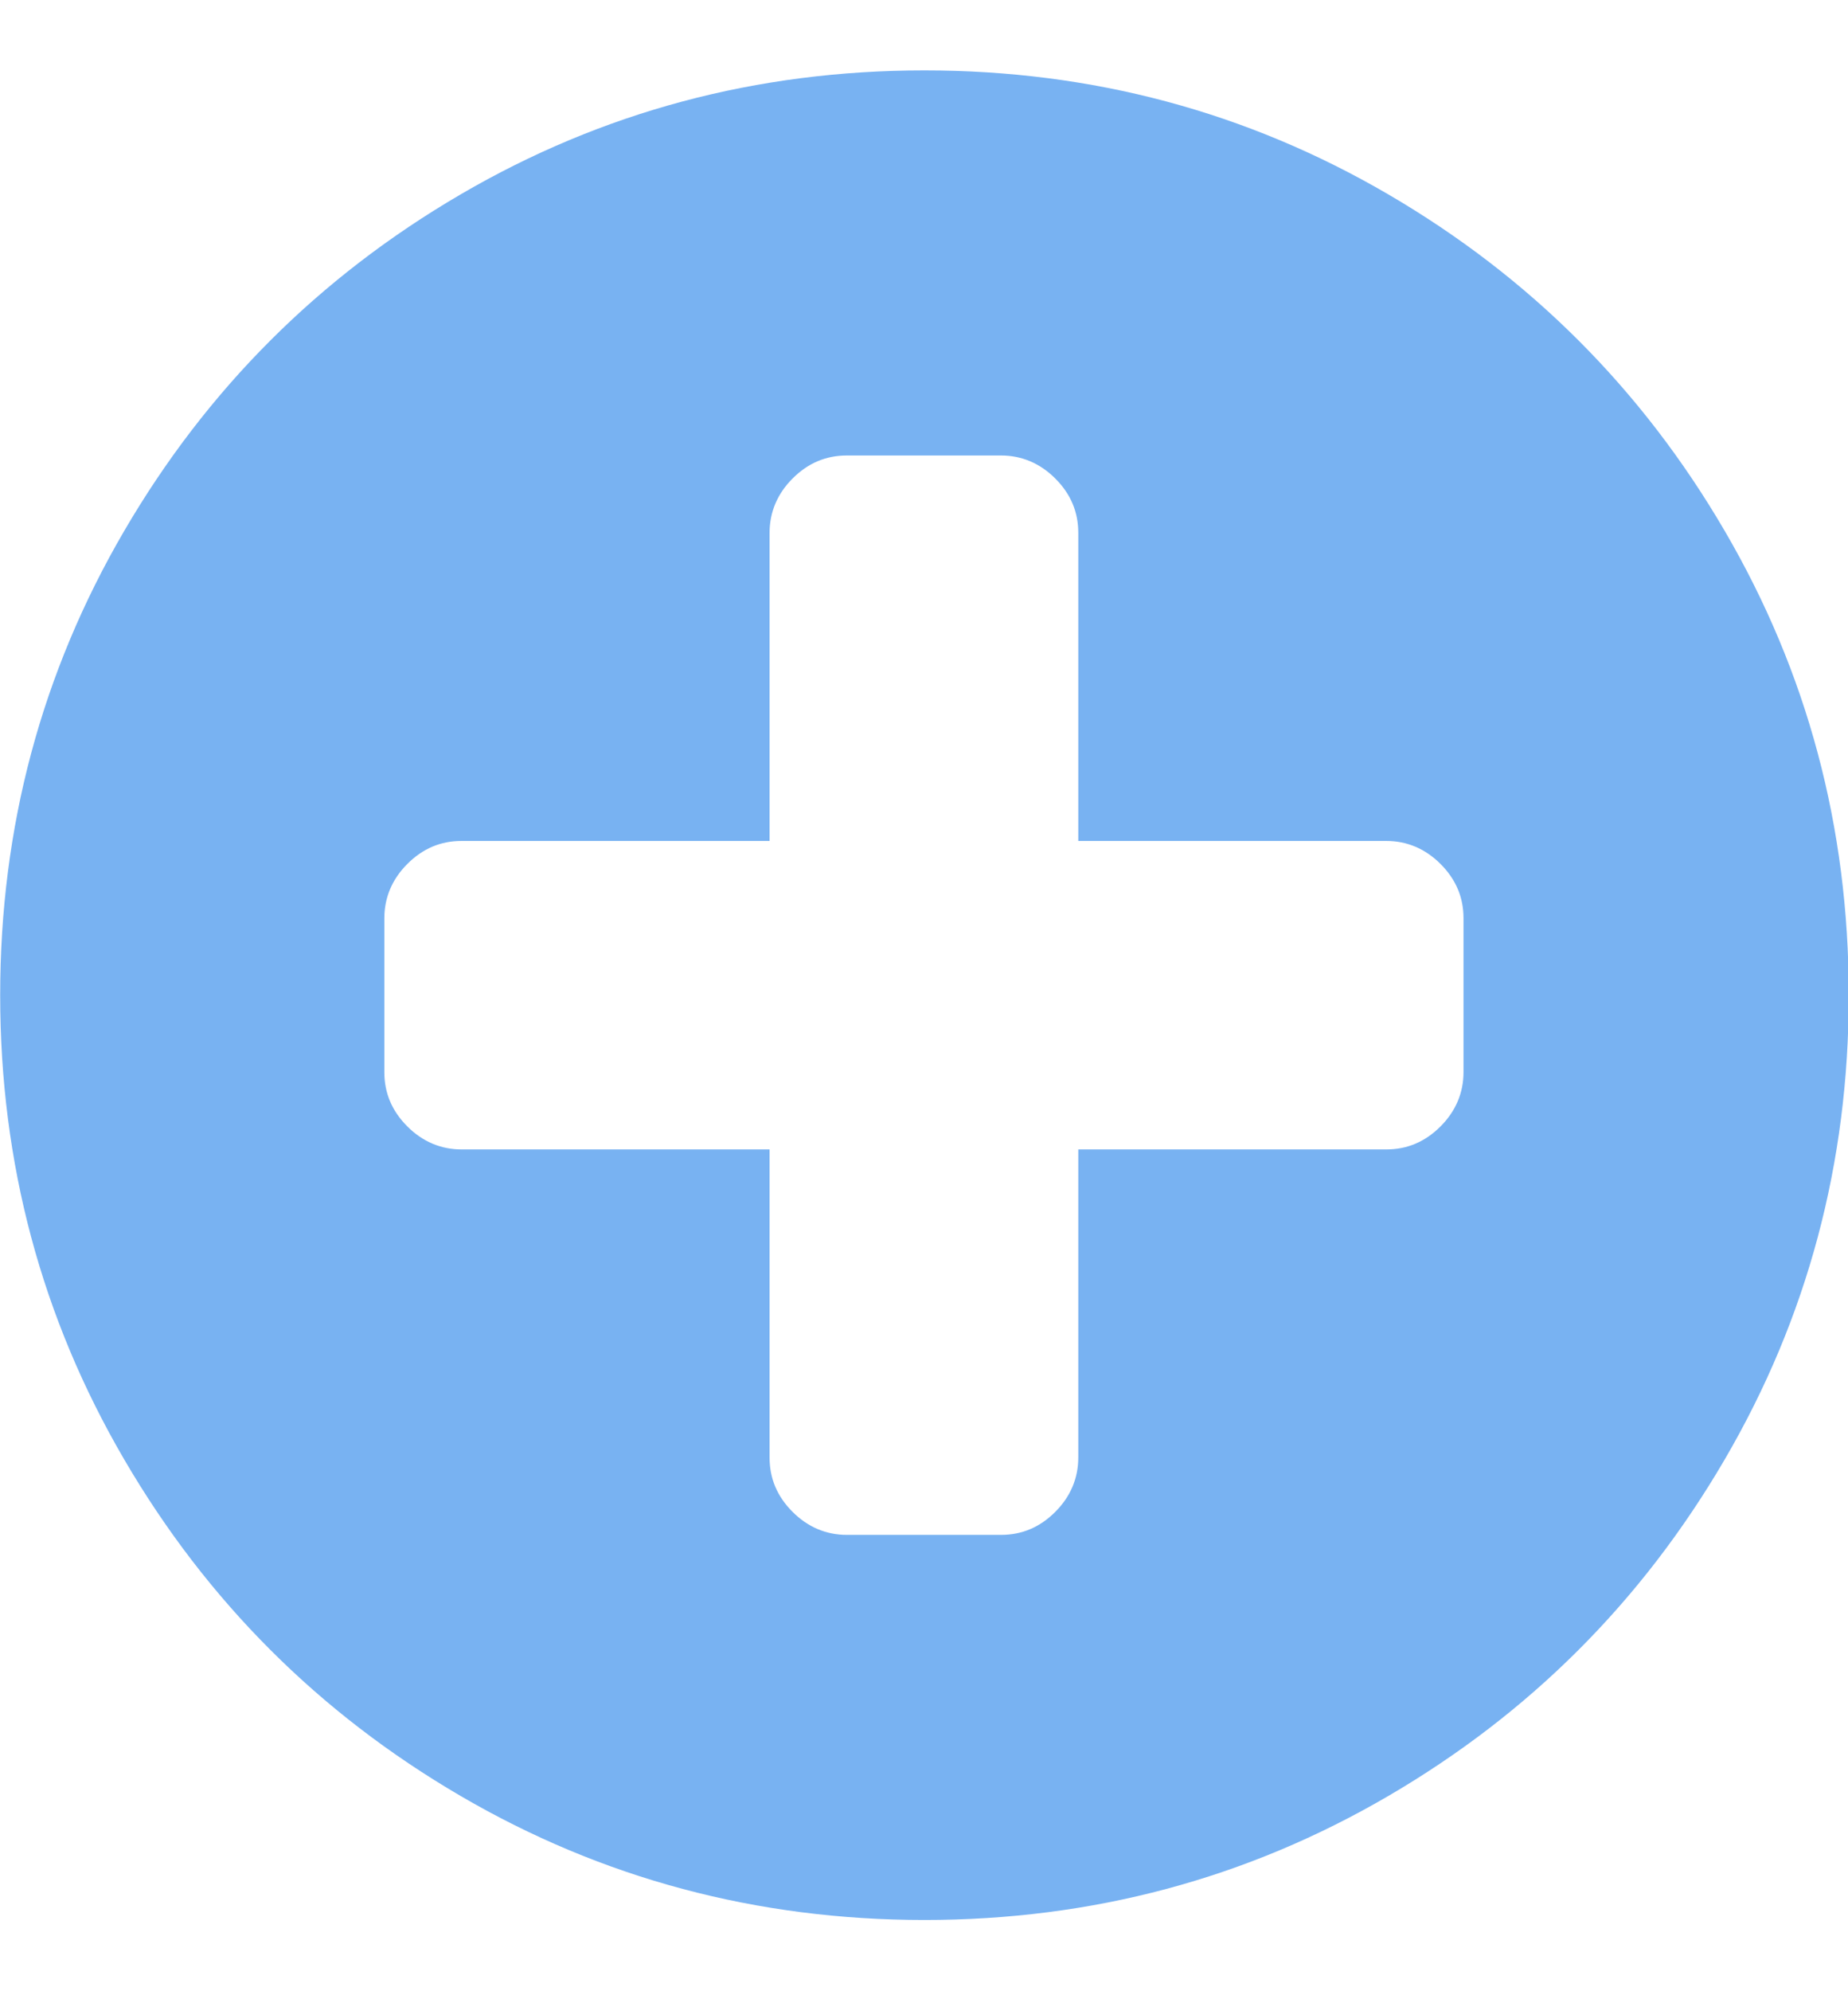<svg xmlns="http://www.w3.org/2000/svg" width="13" height="14">
	<path d="m5.01 6v-.428c0-.058-.021-.108-.064-.151-.042-.042-.093-.064-.151-.064h-.857v-.857c0-.058-.021-.108-.064-.151-.042-.042-.093-.064-.151-.064h-.429c-.058 0-.108.021-.151.064-.042.042-.064.093-.064.151v.857h-.857c-.058 0-.108.021-.151.064-.042.042-.064.093-.064.151v.428c0 .058.021.108.064.151.042.042.093.064.151.064h.857v.857c0 .058.021.108.064.151.042.042.093.064.151.064h.429c.058 0 .108-.021.151-.064.042-.042.064-.093.064-.151v-.857h.857c.058 0 .108-.021.151-.064.042-.042.064-.093.064-.151m.727-1.505c.23.394.345.824.345 1.291 0 .467-.115.897-.345 1.291-.23.394-.542.706-.936.936-.394.23-.824.345-1.291.345-.466 0-.897-.115-1.291-.345-.394-.23-.706-.542-.936-.936-.23-.394-.345-.824-.345-1.291 0-.467.115-.897.345-1.291.23-.394.542-.706.936-.936.394-.23.824-.345 1.291-.345.466 0 .897.115 1.291.345.394.23.706.542.936.936" transform="matrix(2.528 0 0 2.528-2.37-7.63)" fill="#78b2f2" />
</svg>
